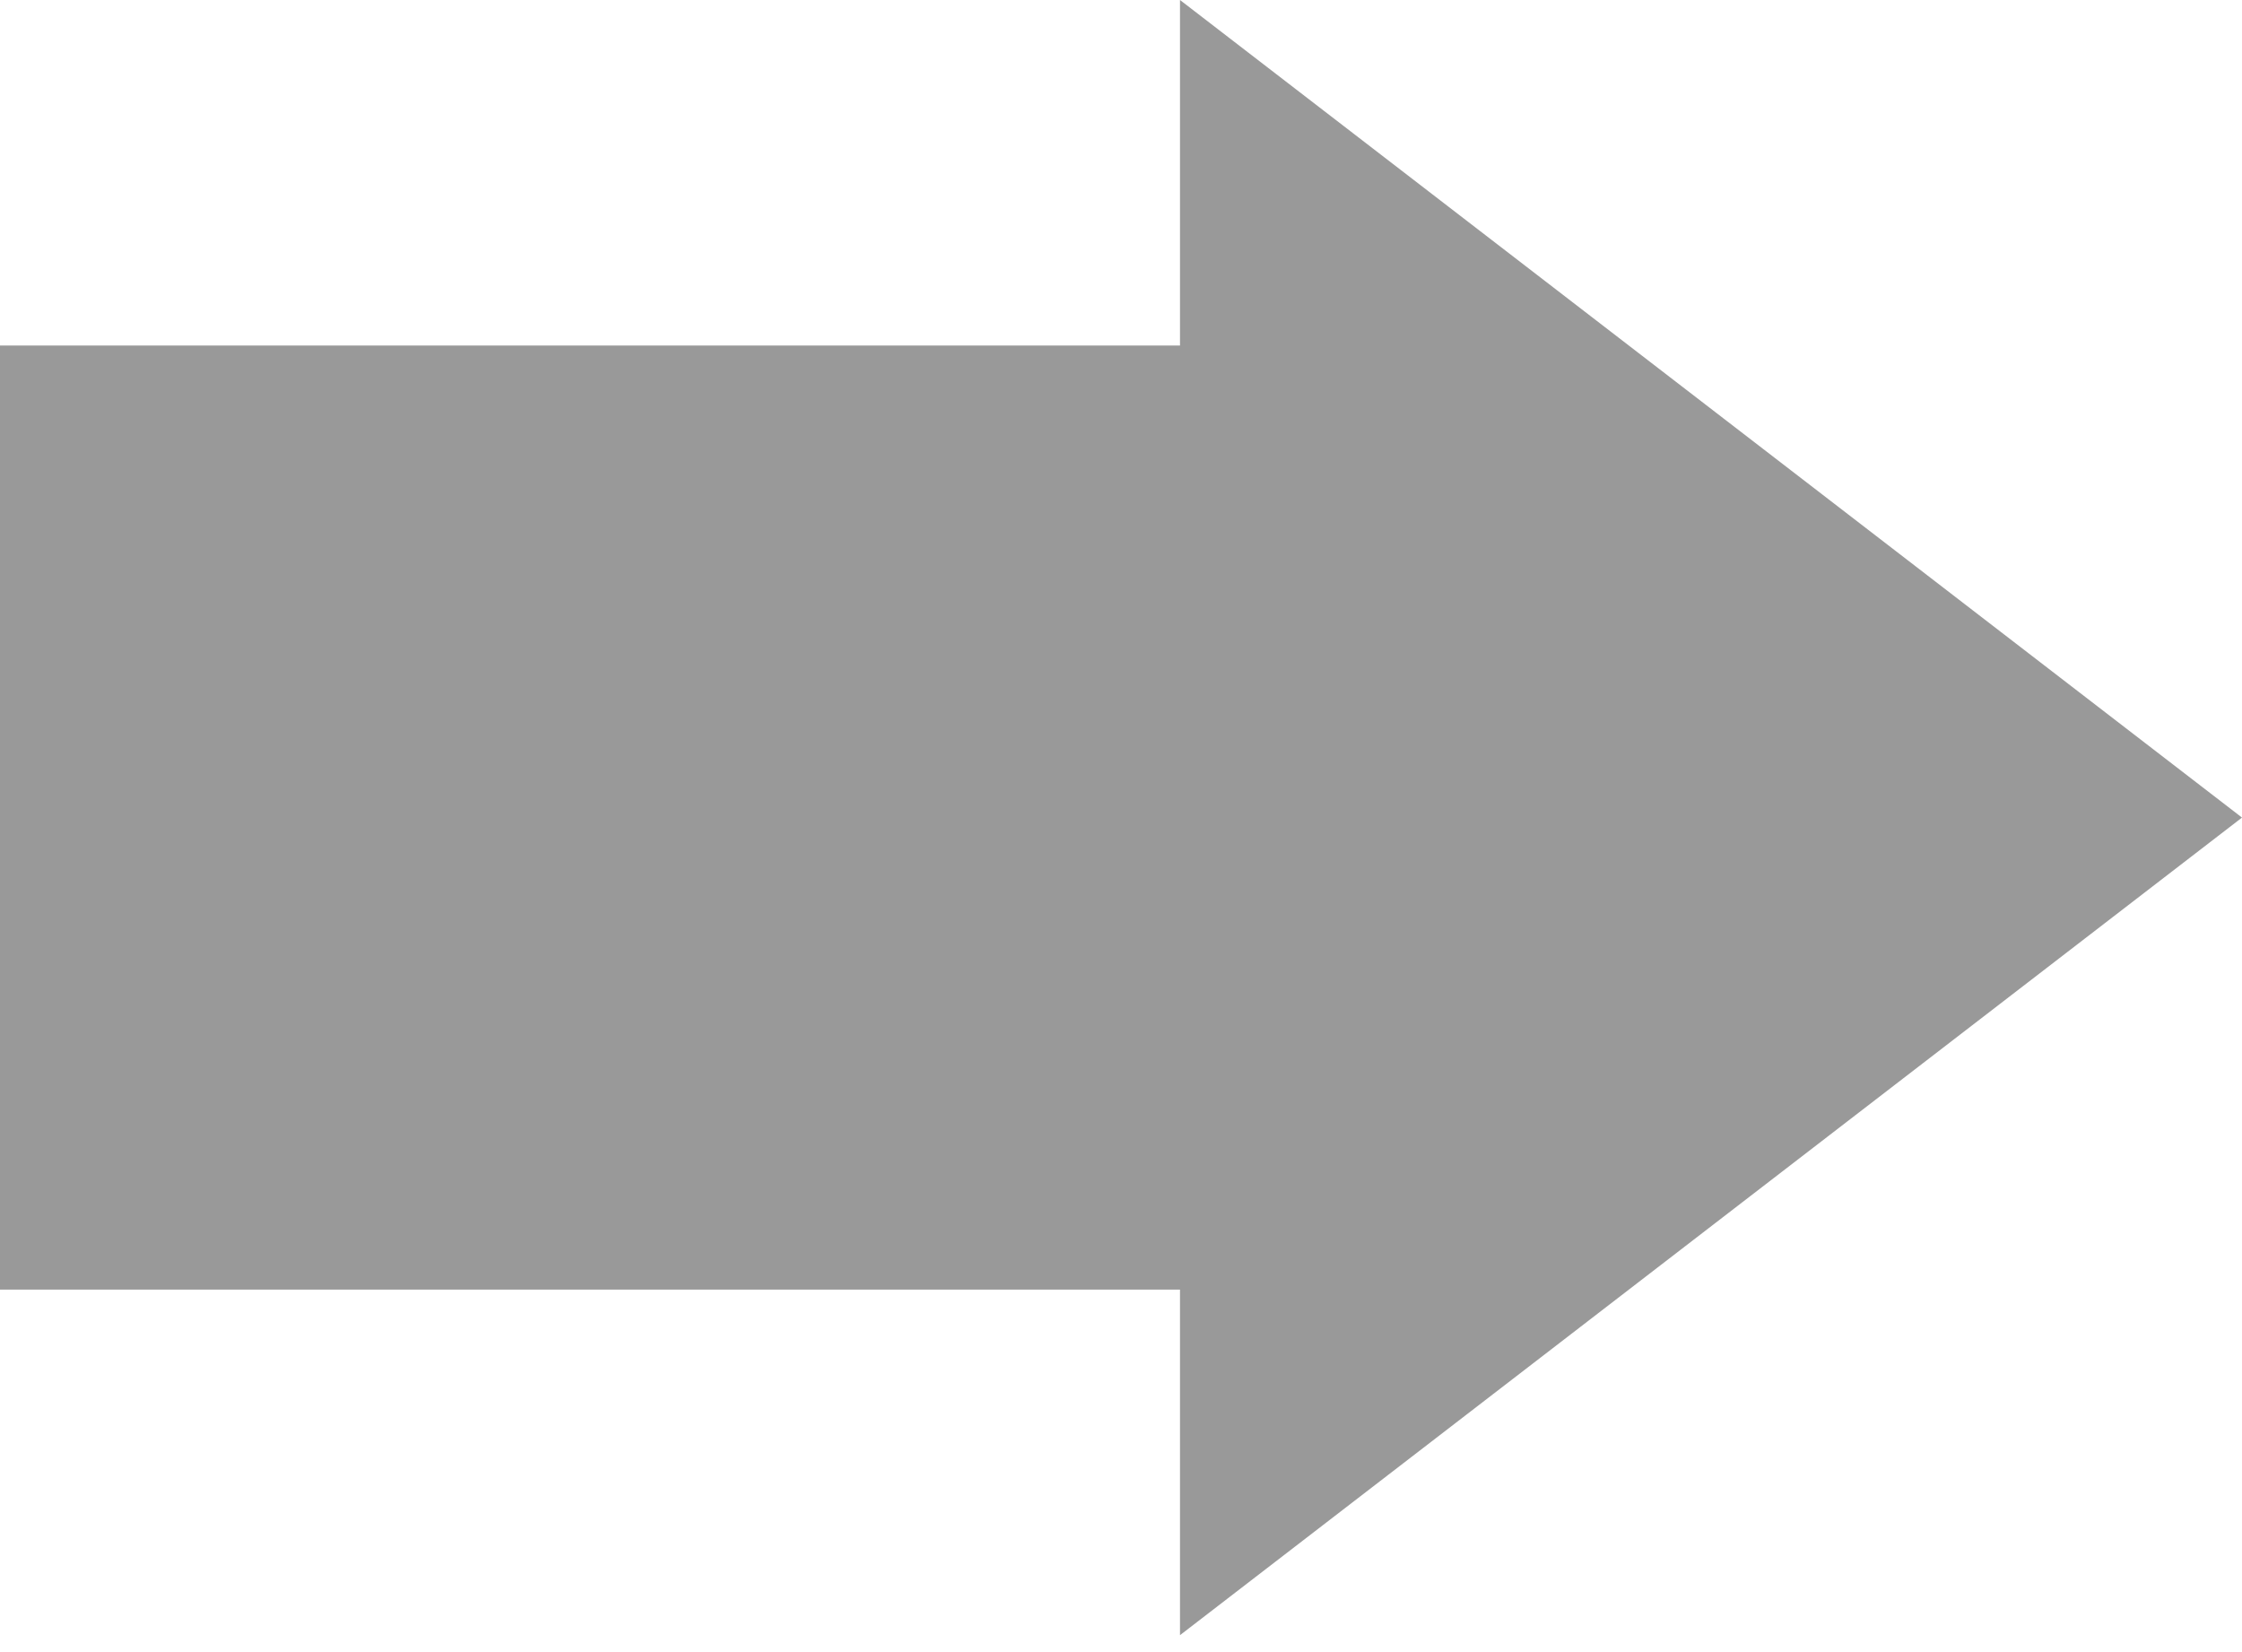<svg width="76" height="56" viewBox="0 0 76 56" fill="none" xmlns="http://www.w3.org/2000/svg">
<path fill-rule="evenodd" clip-rule="evenodd" d="M40 55.426L76 27.713L40 7.66277e-05V11.713H0V43.713H40L40 55.426Z" fill="#999999"/>
</svg>
